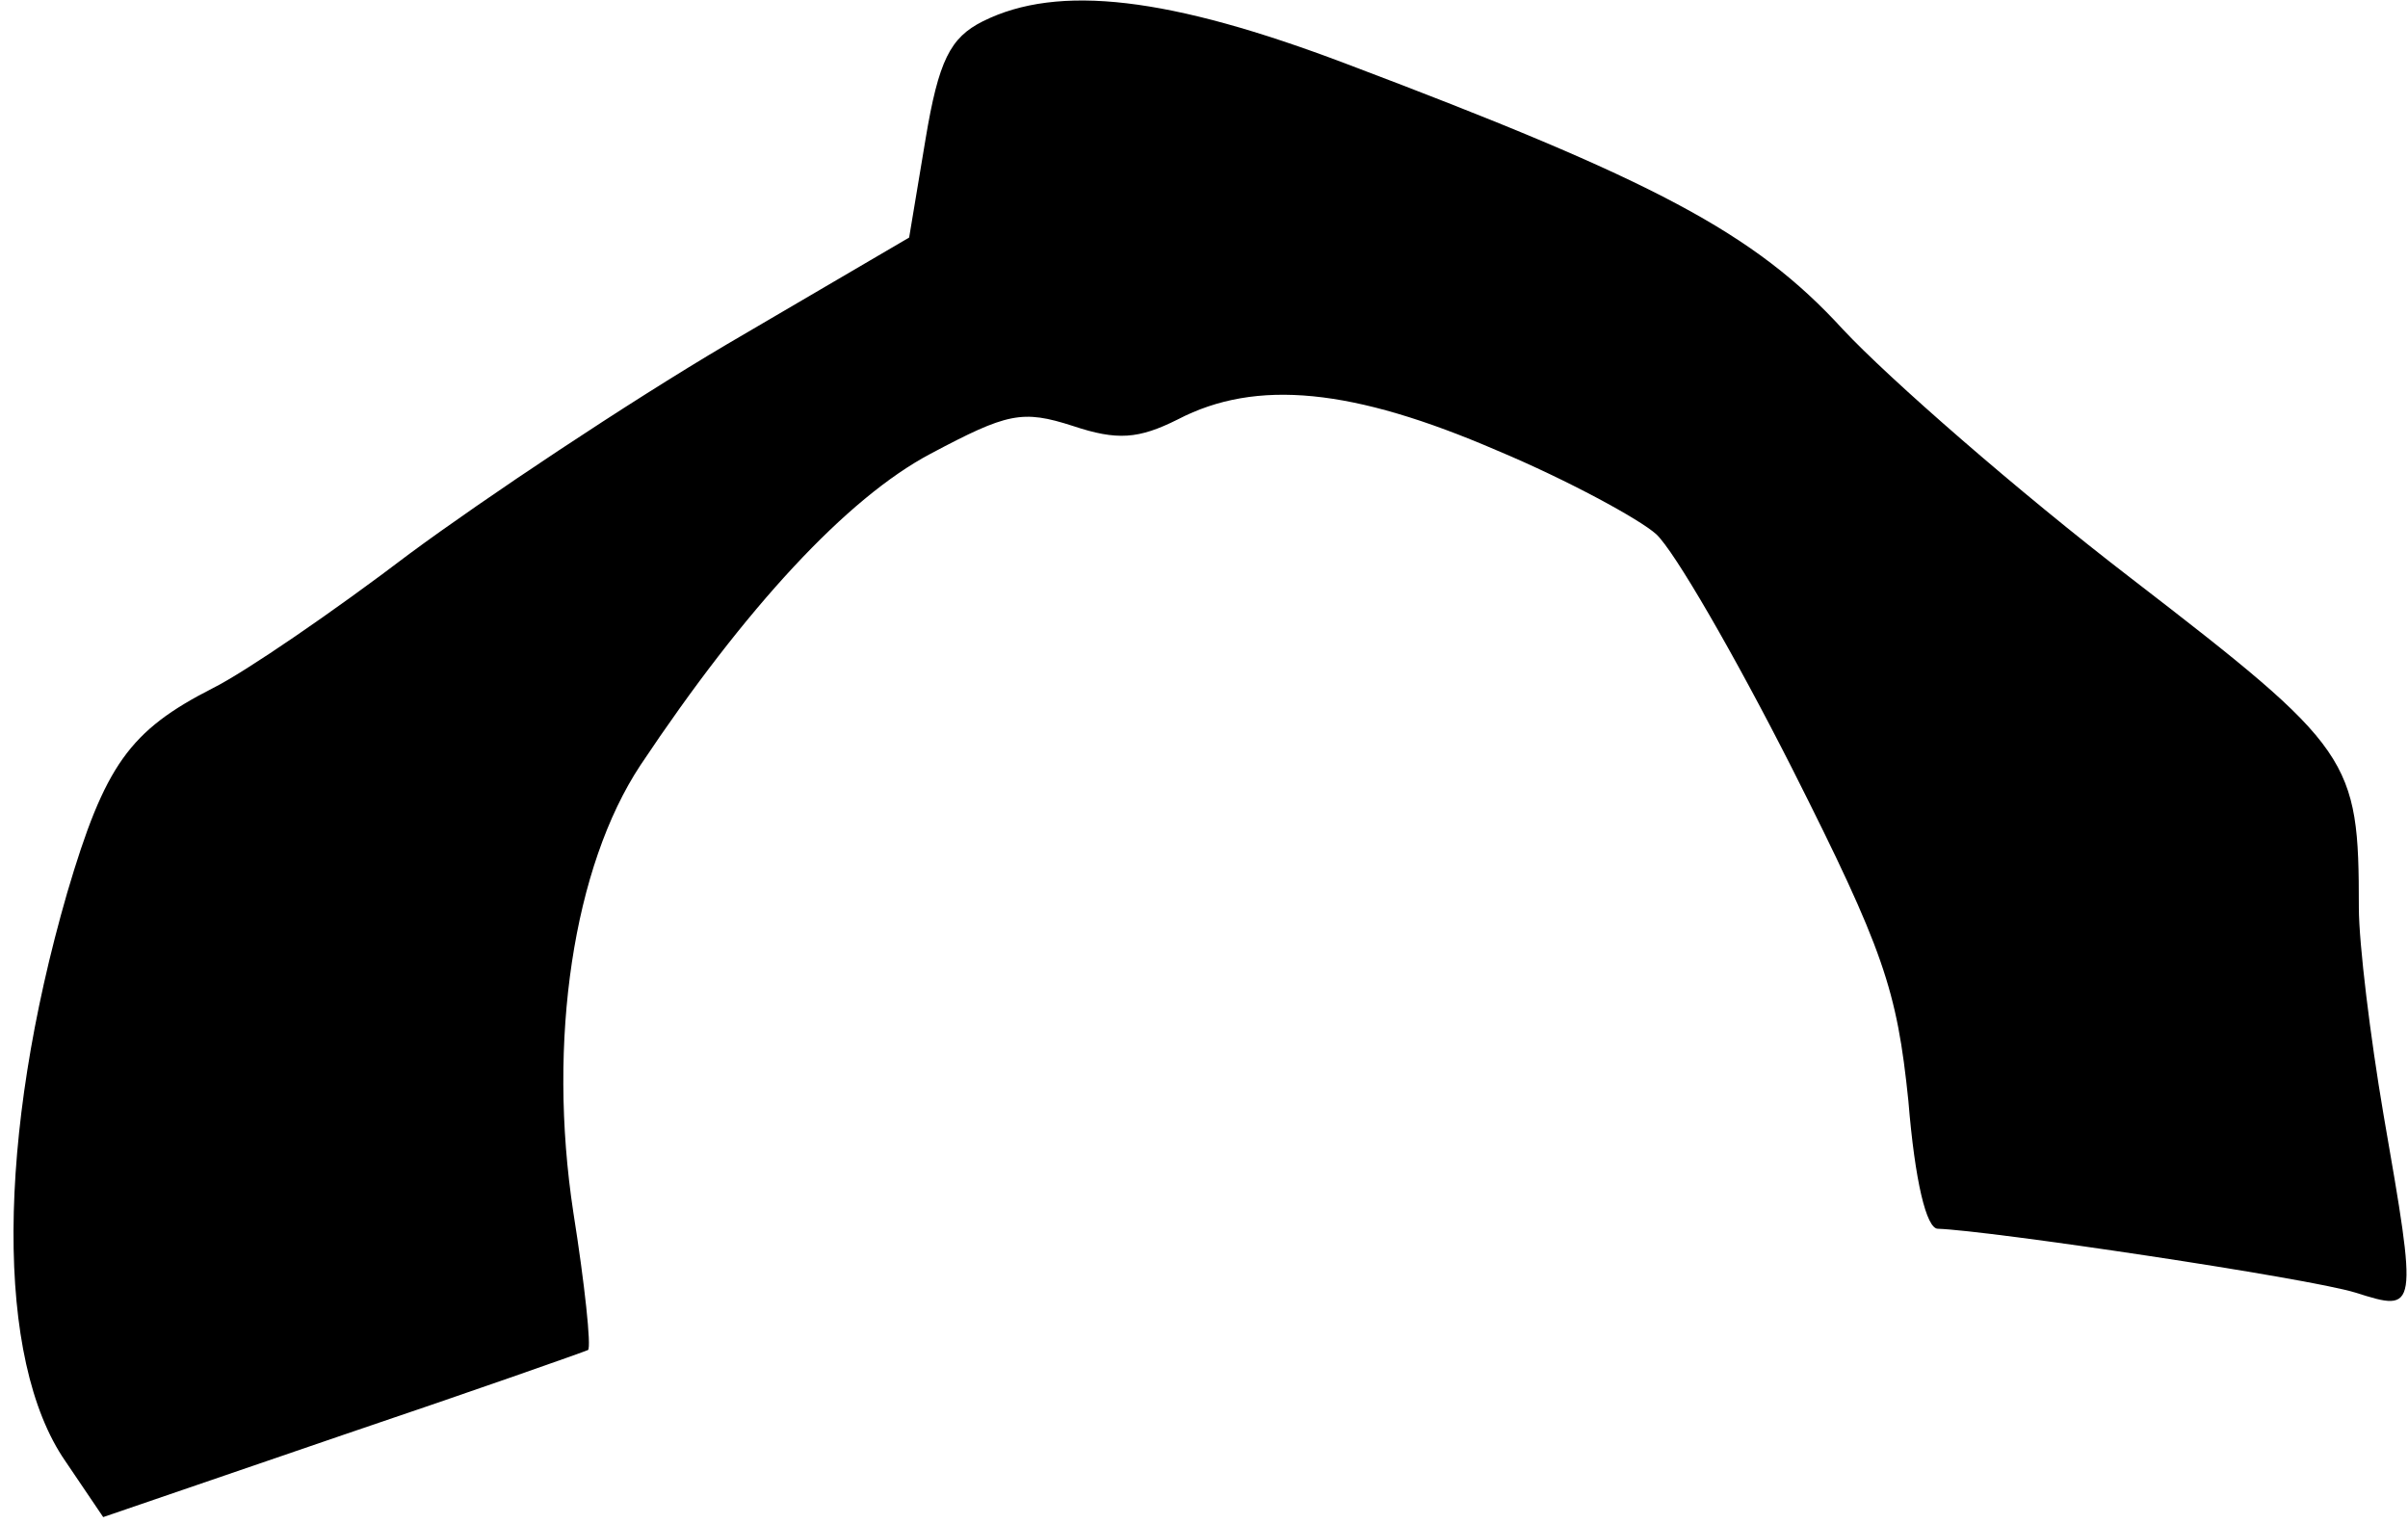 <?xml version="1.0" standalone="no"?>
<!DOCTYPE svg PUBLIC "-//W3C//DTD SVG 20010904//EN"
 "http://www.w3.org/TR/2001/REC-SVG-20010904/DTD/svg10.dtd">
<svg version="1.0" xmlns="http://www.w3.org/2000/svg"
 width="147pt" height="93pt" viewBox="0 0 147 93"
 preserveAspectRatio="xMidYMid meet">
<g transform="translate(0,93) scale(0.1,-0.1)"
fill="#000000" stroke="none">
<path fill="#000000" stroke="none" d="M600 917 c-20 -10 -27 -24 -35 -72
l-10 -60 -111 -65 c-61 -36 -148 -94 -194 -128 -46 -35 -100 -72 -120 -82 -51
-26 -66 -47 -89 -125 -43 -149 -44 -285 -1 -347 l23 -34 146 50 c80 27 148 51
150 52 2 2 -2 40 -9 84 -16 105 0 211 41 273 64 96 126 163 177 190 47 25 56
27 87 17 27 -9 40 -8 64 4 48 25 107 19 195 -19 43 -18 87 -42 97 -51 11 -10
48 -74 83 -143 56 -111 64 -135 71 -203 4 -49 11 -78 18 -78 31 -1 226 -30
255 -39 38 -12 38 -12 17 109 -8 47 -15 104 -15 126 0 91 -4 97 -139 201 -69
53 -148 122 -176 152 -54 59 -115 91 -303 162 -108 41 -176 49 -222 26z"/>
</g>
</svg>

